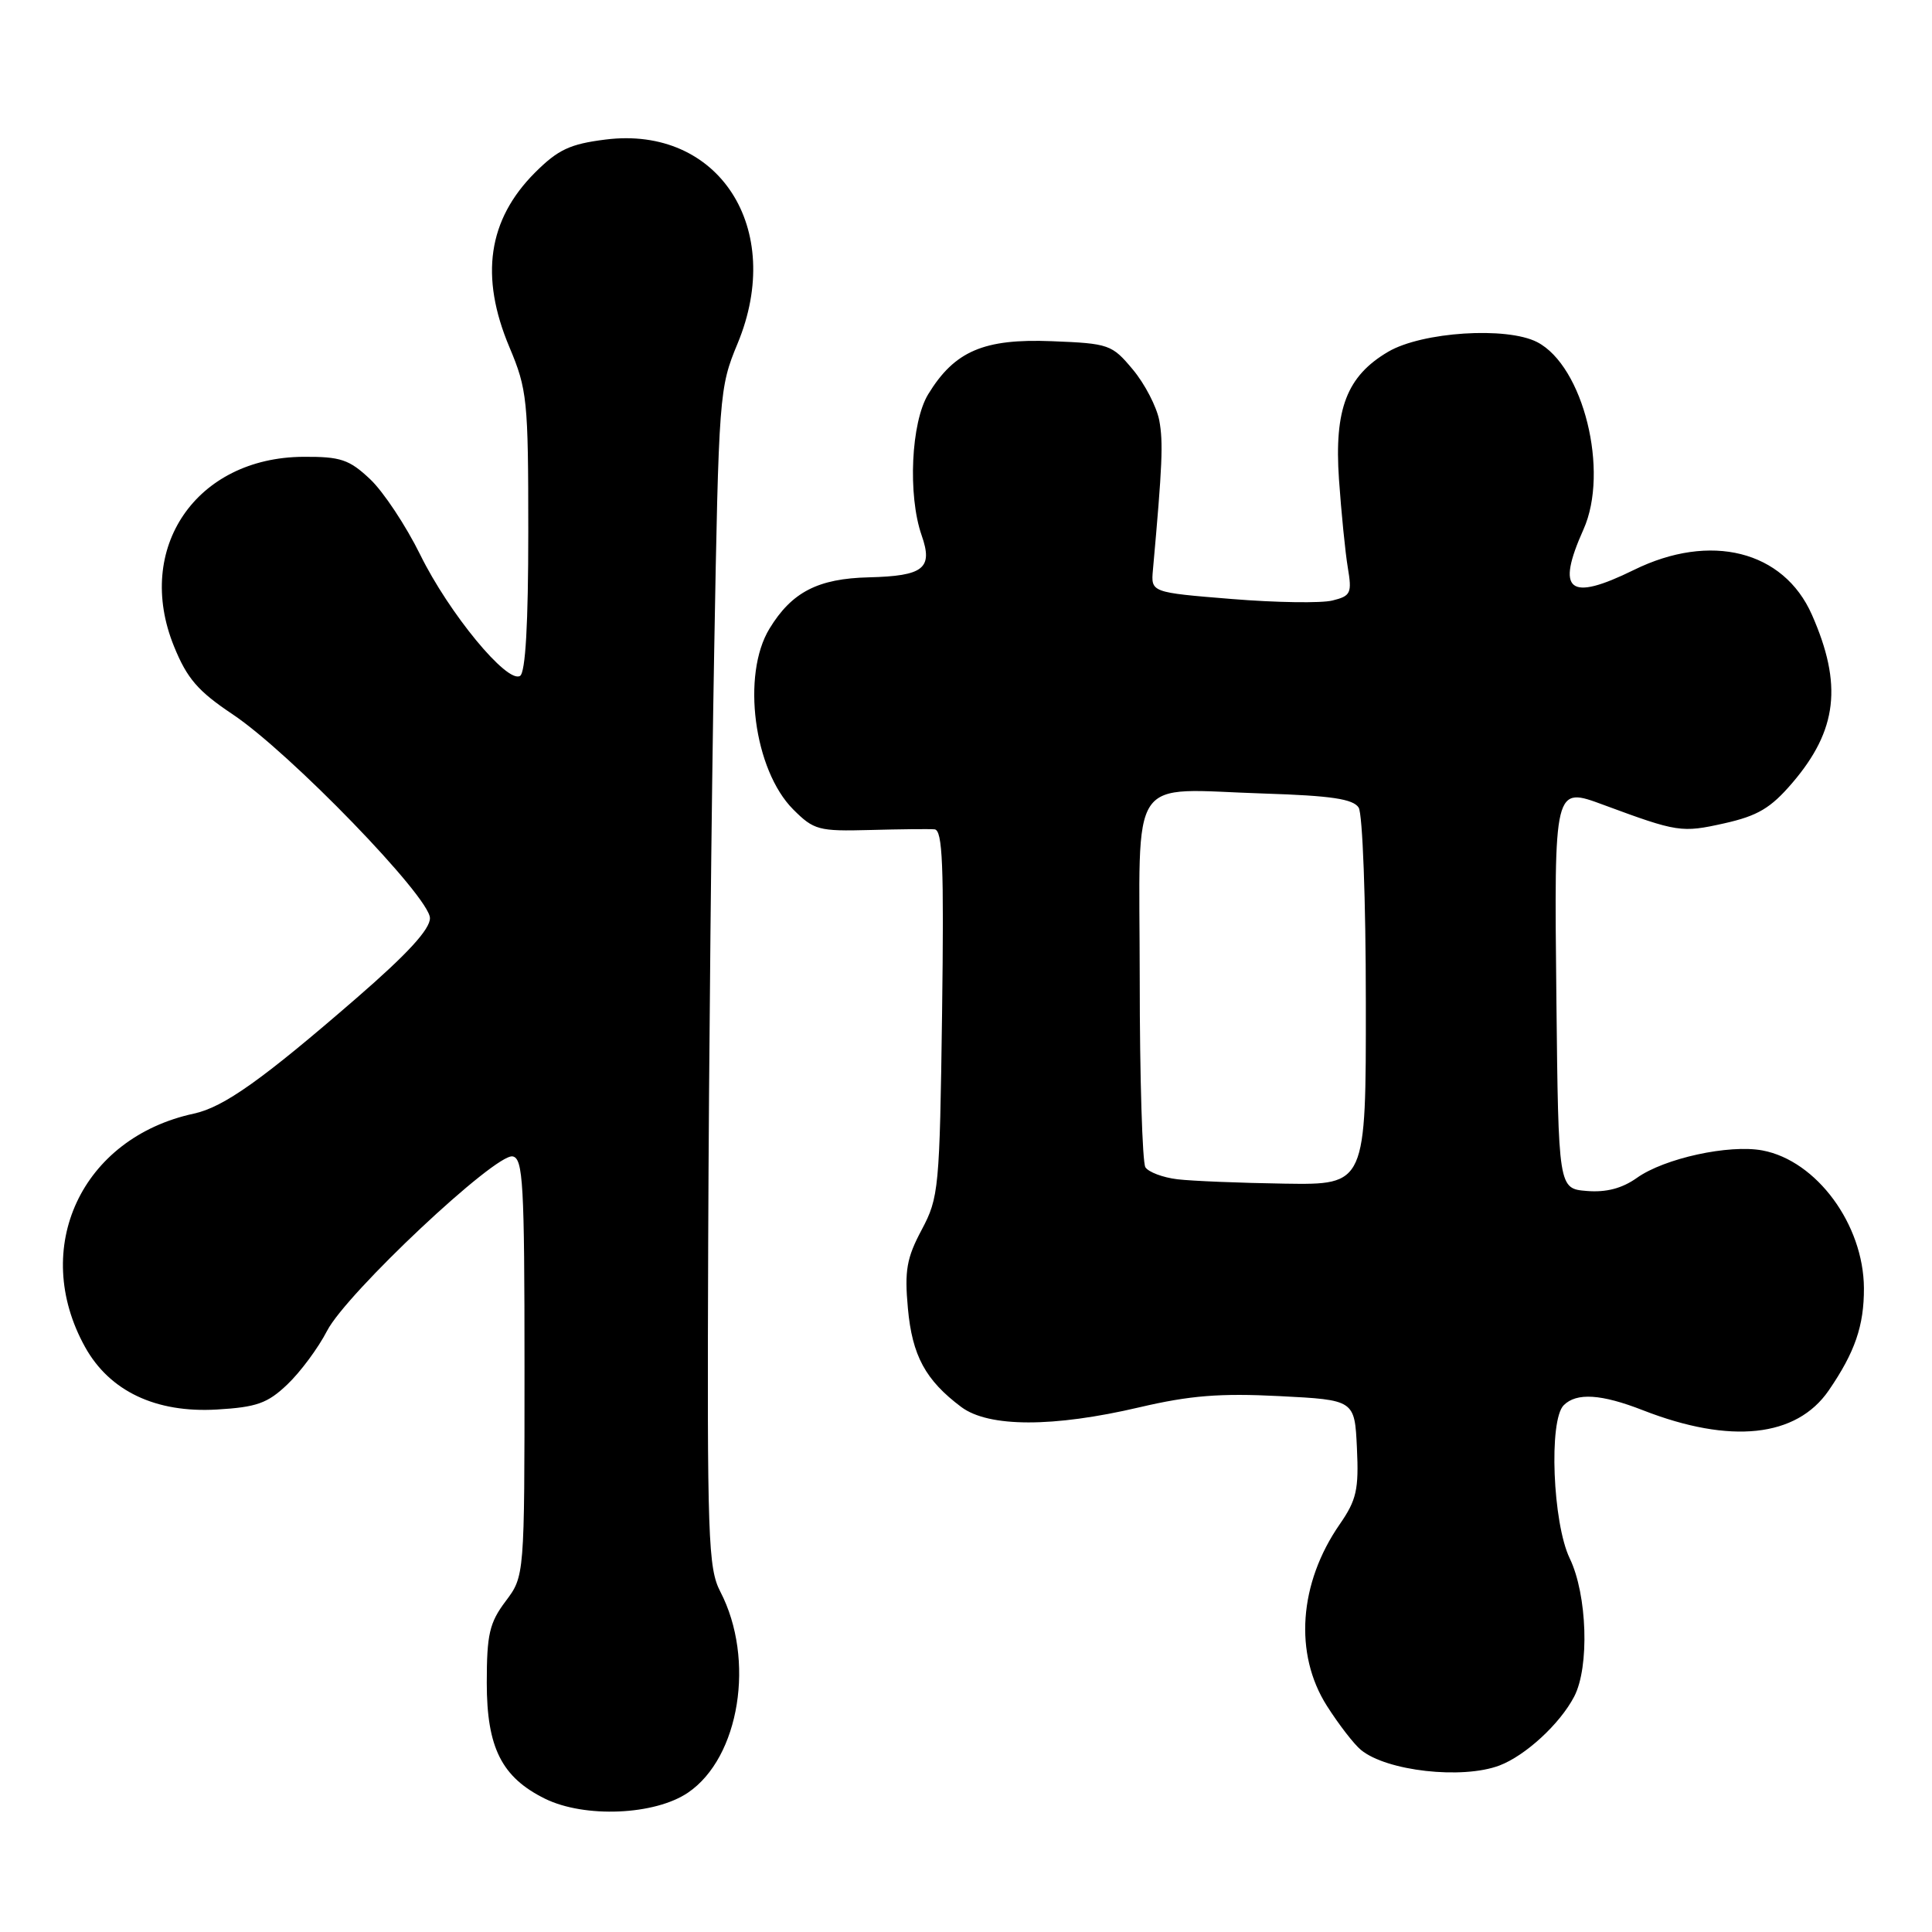 <?xml version="1.0" encoding="UTF-8" standalone="no"?>
<!DOCTYPE svg PUBLIC "-//W3C//DTD SVG 1.1//EN" "http://www.w3.org/Graphics/SVG/1.1/DTD/svg11.dtd" >
<svg xmlns="http://www.w3.org/2000/svg" xmlns:xlink="http://www.w3.org/1999/xlink" version="1.1" viewBox="0 0 256 256">
 <g >
 <path fill="currentColor"
d=" M 91.17 237.53 C 98.01 232.88 100.10 219.88 95.45 210.91 C 93.83 207.79 93.69 203.88 93.84 164.50 C 93.93 140.85 94.28 105.75 94.63 86.50 C 95.24 52.21 95.30 51.38 97.73 45.53 C 104.07 30.26 95.24 16.61 80.24 18.49 C 75.52 19.08 73.95 19.82 70.89 22.87 C 64.66 29.11 63.55 36.62 67.50 46.00 C 69.86 51.61 70.00 52.96 70.00 70.41 C 70.00 82.70 69.63 89.11 68.91 89.56 C 67.20 90.61 59.49 81.25 55.68 73.50 C 53.78 69.65 50.80 65.15 49.05 63.50 C 46.27 60.88 45.14 60.50 40.18 60.53 C 25.99 60.62 17.78 72.64 23.05 85.63 C 24.79 89.92 26.23 91.58 30.84 94.66 C 38.42 99.73 56.94 118.85 56.97 121.65 C 56.99 123.13 54.00 126.39 47.25 132.24 C 34.74 143.09 29.65 146.70 25.69 147.56 C 10.79 150.77 3.99 165.38 11.28 178.50 C 14.53 184.34 20.64 187.24 28.73 186.77 C 34.00 186.46 35.45 185.95 38.07 183.45 C 39.78 181.83 42.16 178.63 43.34 176.34 C 45.92 171.35 65.67 152.79 67.93 153.23 C 69.31 153.49 69.50 156.84 69.50 181.18 C 69.50 208.84 69.50 208.84 67.00 212.17 C 64.85 215.03 64.50 216.56 64.50 223.00 C 64.50 231.57 66.48 235.51 72.22 238.34 C 77.47 240.92 86.76 240.53 91.17 237.53 Z  M 198.68 233.94 C 202.13 232.63 206.70 228.43 208.59 224.80 C 210.63 220.89 210.32 211.31 208.00 206.50 C 205.74 201.82 205.20 188.20 207.20 186.20 C 208.90 184.50 212.18 184.71 217.71 186.87 C 229.30 191.39 238.04 190.45 242.31 184.25 C 245.79 179.18 247.00 175.67 246.98 170.68 C 246.93 162.24 240.70 153.79 233.54 152.44 C 229.11 151.61 220.53 153.48 216.89 156.08 C 214.93 157.47 212.83 158.02 210.26 157.81 C 206.50 157.50 206.50 157.50 206.23 132.39 C 205.93 104.07 205.90 104.22 212.50 106.66 C 222.29 110.28 222.81 110.36 228.46 109.10 C 232.92 108.10 234.63 107.08 237.49 103.74 C 243.47 96.75 244.17 90.70 240.08 81.44 C 236.33 72.96 226.64 70.53 216.50 75.52 C 207.87 79.76 206.14 78.37 209.82 70.15 C 213.26 62.46 209.81 48.50 203.68 45.33 C 199.64 43.25 188.44 43.97 183.94 46.61 C 178.46 49.83 176.78 54.20 177.42 63.50 C 177.73 67.90 178.25 73.17 178.59 75.20 C 179.16 78.60 178.99 78.97 176.56 79.57 C 175.10 79.94 169.09 79.85 163.21 79.37 C 152.50 78.50 152.50 78.50 152.77 75.50 C 154.02 61.63 154.15 58.61 153.61 55.71 C 153.26 53.89 151.69 50.86 150.11 48.97 C 147.34 45.65 146.96 45.51 139.37 45.21 C 130.36 44.85 126.48 46.52 122.99 52.24 C 120.72 55.97 120.27 65.61 122.12 70.93 C 123.66 75.32 122.39 76.32 115.12 76.50 C 108.39 76.66 104.91 78.45 101.96 83.30 C 98.23 89.41 99.89 102.04 105.11 107.26 C 107.84 109.99 108.48 110.16 115.26 109.98 C 119.24 109.87 123.10 109.83 123.83 109.89 C 124.90 109.98 125.09 114.63 124.83 134.25 C 124.51 157.52 124.40 158.68 122.13 162.95 C 120.14 166.68 119.84 168.35 120.30 173.35 C 120.87 179.64 122.63 182.88 127.38 186.44 C 131.01 189.14 139.54 189.16 151.00 186.47 C 157.67 184.91 161.66 184.59 169.50 184.99 C 179.50 185.50 179.50 185.50 179.80 191.87 C 180.06 197.37 179.75 198.75 177.53 201.96 C 172.10 209.79 171.44 219.16 175.83 226.05 C 177.39 228.50 179.41 231.12 180.34 231.88 C 183.75 234.68 193.74 235.80 198.68 233.94 Z  M 156.01 156.26 C 154.09 156.03 152.18 155.31 151.77 154.67 C 151.37 154.03 151.02 142.82 151.02 129.77 C 151.00 101.96 149.24 104.57 167.54 105.15 C 176.39 105.43 179.30 105.87 180.03 107.01 C 180.55 107.84 180.98 119.31 180.98 132.75 C 181.00 157.00 181.00 157.00 170.25 156.84 C 164.34 156.75 157.93 156.49 156.01 156.26 Z "/>
</g>
</svg>